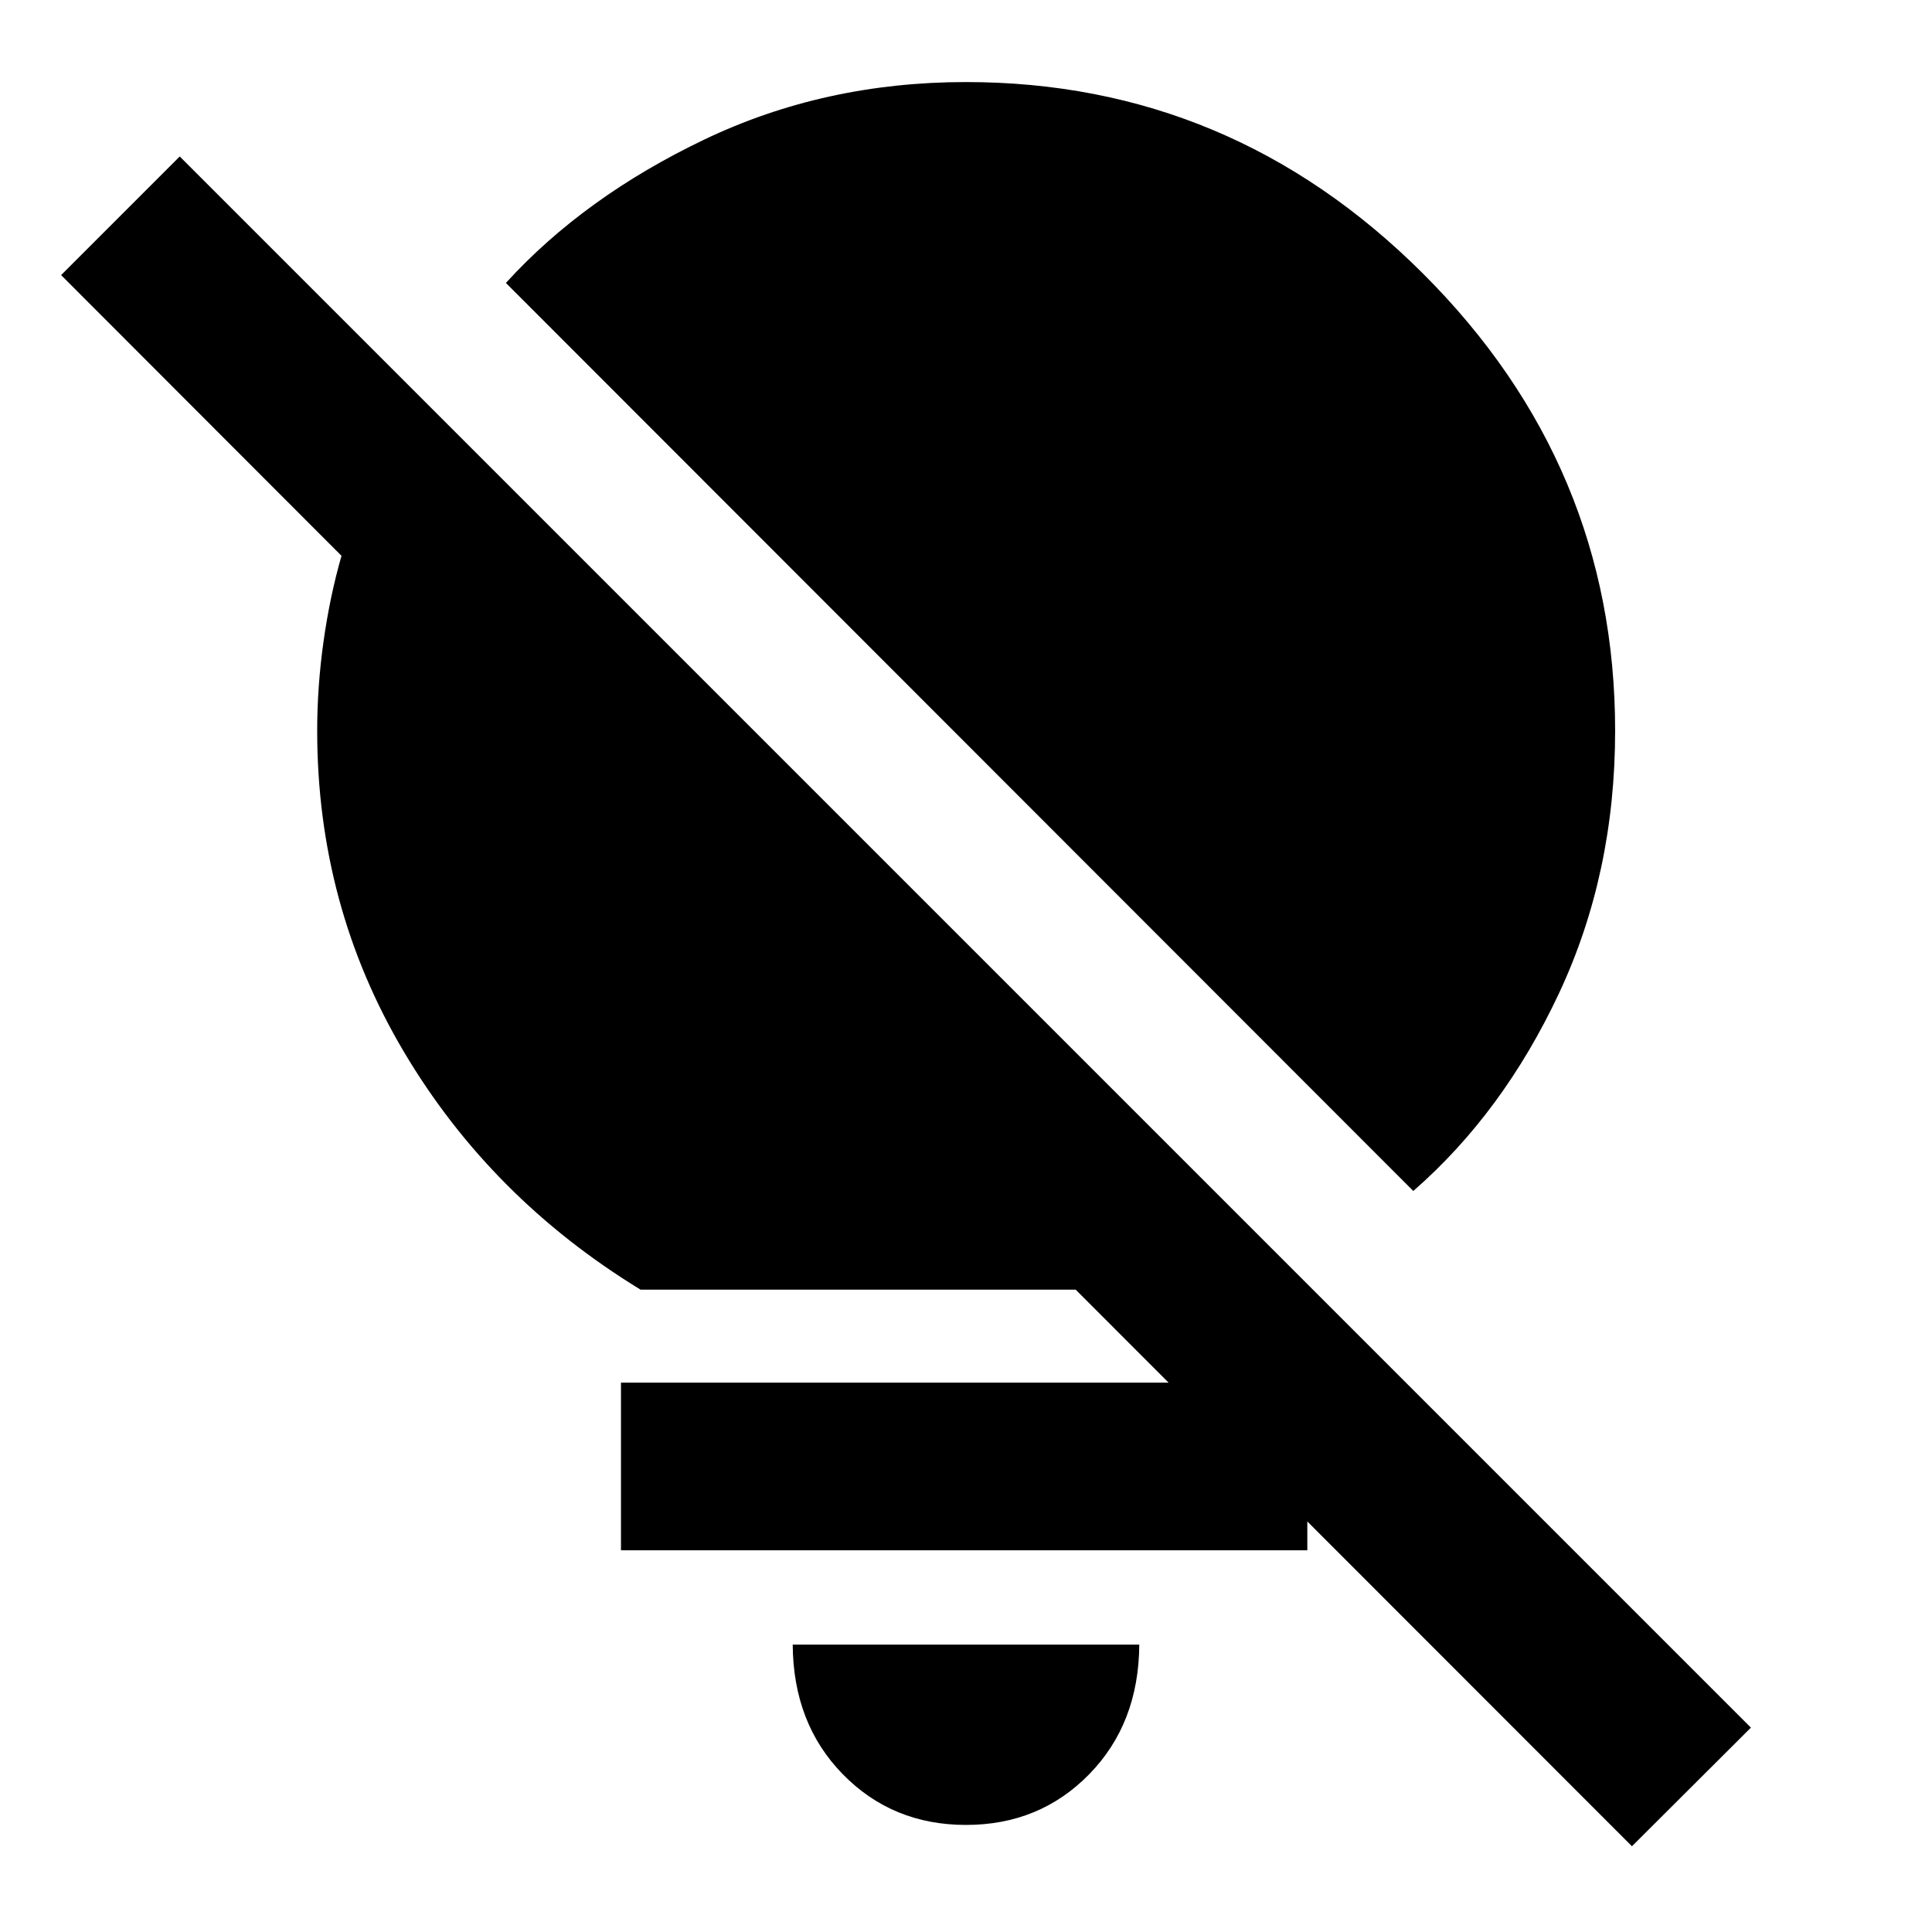 <svg xmlns="http://www.w3.org/2000/svg" height="40" viewBox="0 -960 960 960" width="40"><path d="M480-53.203q-36.587 0-61.225-25.196-24.637-25.195-24.876-64.391h172.202q-.239 39.196-24.876 64.391Q516.587-53.203 480-53.203ZM702.26-368.21 251.376-819.413q38.906-42.717 98.631-71.264Q409.732-919.225 480-919.225q131.797 0 227.174 95.257 95.376 95.258 95.376 227.055 0 70.891-27.811 130.304-27.812 59.413-72.479 98.399Zm167.754 266.659-59.108 58.95L534.478-319.19h-216.21q-74.478-45.522-117.569-118.163-43.09-72.641-43.09-159.561 0-21.943 3.159-44.403 3.16-22.46 8.921-42.503L30.363-823.305l58.948-58.948 780.703 780.702ZM649.601-272.964v83.282H308.558v-83.282h341.043Z"/></svg>